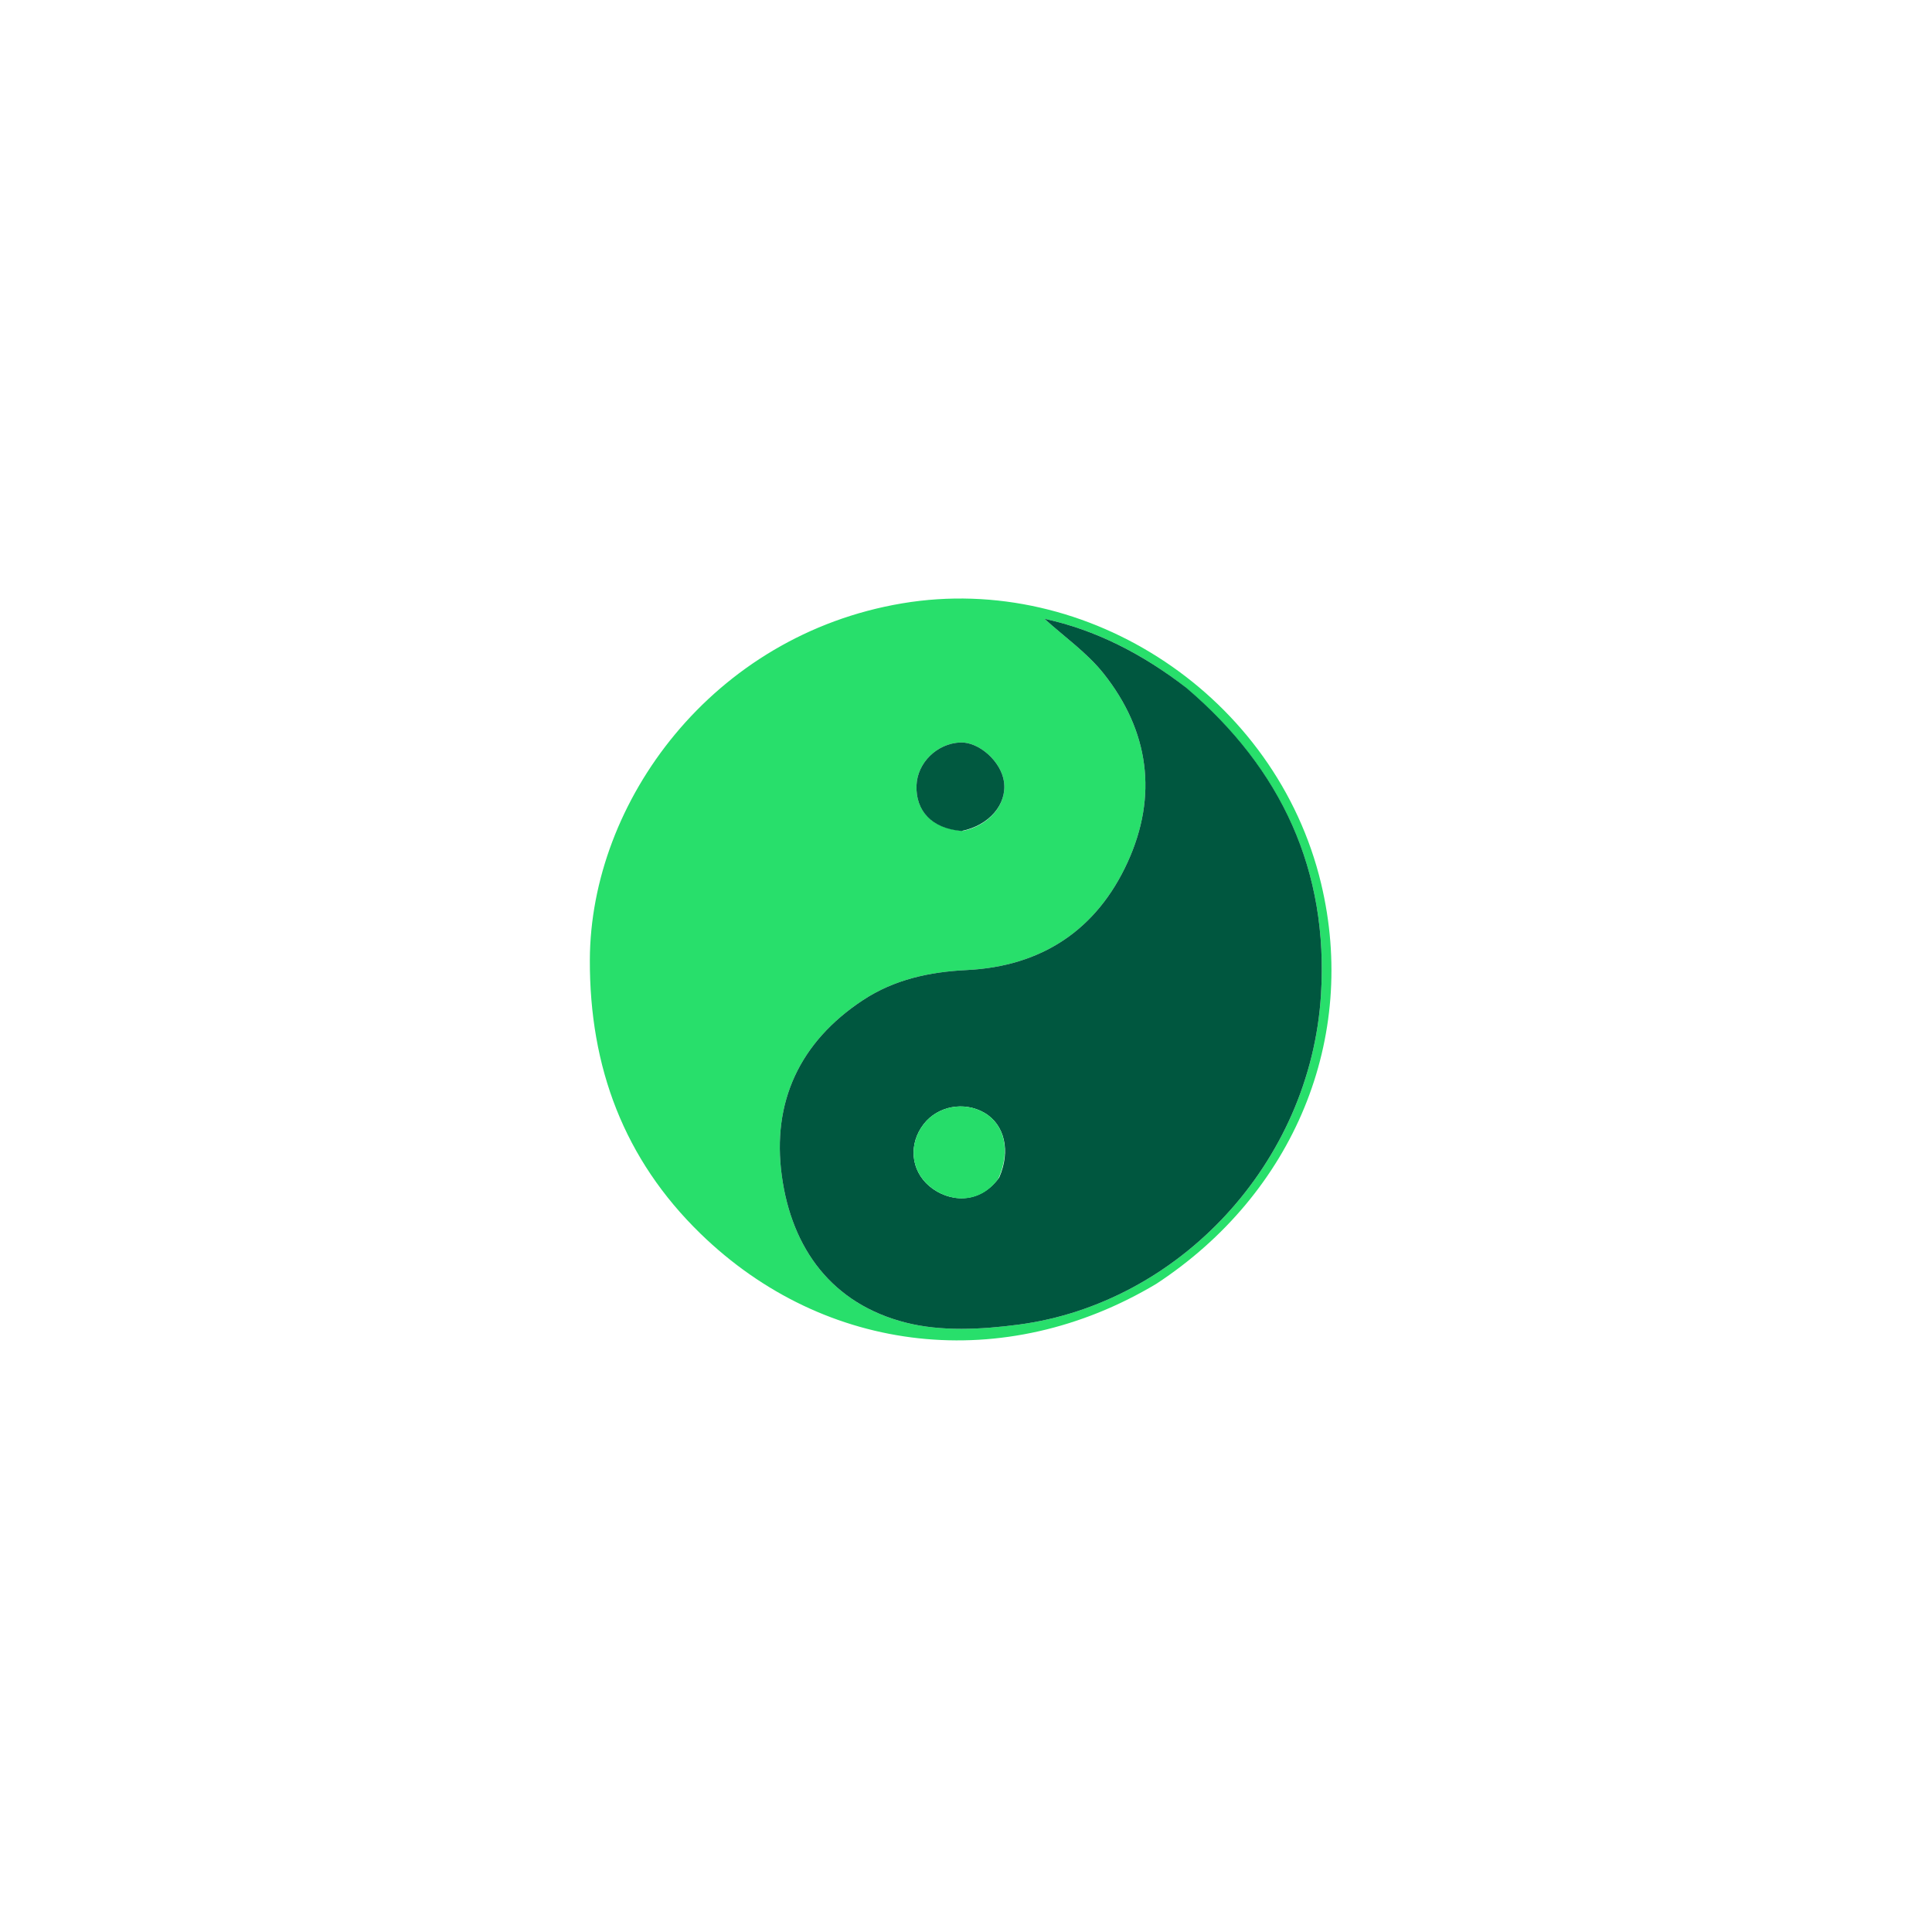 <svg version="1.1" id="Layer_1" xmlns="http://www.w3.org/2000/svg" xmlns:xlink="http://www.w3.org/1999/xlink" x="0px" y="0px"
	 width="100%" viewBox="0 0 500 500" enable-background="new 0 0 500 500" xml:space="preserve">
<path fill="#FFFFFF" opacity="0" stroke="none" 
	d="
M219,501 
	C146,501 73.5,501 1,501 
	C1,334.333 1,167.667 1,1 
	C167.667,1 334.333,1 501,1 
	C501,167.667 501,334.333 501,501 
	C407.167,501 313.333,501 219,501 
M299.558,332.055 
	C335.008,308.783 351.458,268.621 341.904,228.668 
	C330.335,180.283 281.752,148.033 233.495,156.145 
	C184.433,164.393 152.797,207.423 152.653,248.411 
	C152.556,276.237 161.528,300.06 181.291,319.272 
	C213.693,350.773 260.134,355.646 299.558,332.055 
z"/>
<path fill="#28DF6B" opacity="1" stroke="none" 
	d="
M299.254,332.255 
	C260.134,355.646 213.693,350.773 181.291,319.272 
	C161.528,300.06 152.556,276.237 152.653,248.411 
	C152.797,207.423 184.433,164.393 233.495,156.145 
	C281.752,148.033 330.335,180.283 341.904,228.668 
	C351.458,268.621 335.008,308.783 299.254,332.255 
M306.692,177.785 
	C295.673,169.228 283.557,163.011 270.3,160.139 
	C275.366,164.752 281.33,168.908 285.652,174.363 
	C297.39,189.181 299.688,205.941 291.827,223.139 
	C283.827,240.645 269.61,250.095 250.21,251.048 
	C240.557,251.522 231.43,253.478 223.273,258.875 
	C206.934,269.683 199.738,285.226 202.328,304.28 
	C204.905,323.234 215.397,337.454 234.414,342.292 
	C243.596,344.628 253.962,344.077 263.529,342.822 
	C305.165,337.361 339.174,300.94 341.868,257.428 
	C343.855,225.346 331.666,198.983 306.692,177.785 
M249.259,215.036 
	C256.077,213.589 260.63,208.114 259.832,202.32 
	C259.113,197.105 253.376,191.948 248.518,192.152 
	C242.498,192.406 237.419,197.38 237.192,203.246 
	C236.934,209.913 241.222,214.427 249.259,215.036 
z"/>
<path fill="#00573F" opacity="1" stroke="none" 
	d="
M306.991,177.976 
	C331.666,198.983 343.855,225.346 341.868,257.428 
	C339.174,300.94 305.165,337.361 263.529,342.822 
	C253.962,344.077 243.596,344.628 234.414,342.292 
	C215.397,337.454 204.905,323.234 202.328,304.28 
	C199.738,285.226 206.934,269.683 223.273,258.875 
	C231.43,253.478 240.557,251.522 250.21,251.048 
	C269.61,250.095 283.827,240.645 291.827,223.139 
	C299.688,205.941 297.39,189.181 285.652,174.363 
	C281.33,168.908 275.366,164.752 270.3,160.139 
	C283.557,163.011 295.673,169.228 306.991,177.976 
M258.596,304.742 
	C261.598,297.891 260.023,291.034 254.746,287.983 
	C249.514,284.958 242.701,286.227 239.061,290.905 
	C235.078,296.023 235.663,302.875 240.522,306.974 
	C245.403,311.093 253.383,311.907 258.596,304.742 
z"/>
<path fill="#015940" opacity="1" stroke="none" 
	d="
M248.845,215.058 
	C241.222,214.427 236.934,209.913 237.192,203.246 
	C237.419,197.38 242.498,192.406 248.518,192.152 
	C253.376,191.948 259.113,197.105 259.832,202.32 
	C260.63,208.114 256.077,213.589 248.845,215.058 
z"/>
<path fill="#26DD6A" opacity="1" stroke="none" 
	d="
M258.359,305.055 
	C253.383,311.907 245.403,311.093 240.522,306.974 
	C235.663,302.875 235.078,296.023 239.061,290.905 
	C242.701,286.227 249.514,284.958 254.746,287.983 
	C260.023,291.034 261.598,297.891 258.359,305.055 
z"/>
</svg>